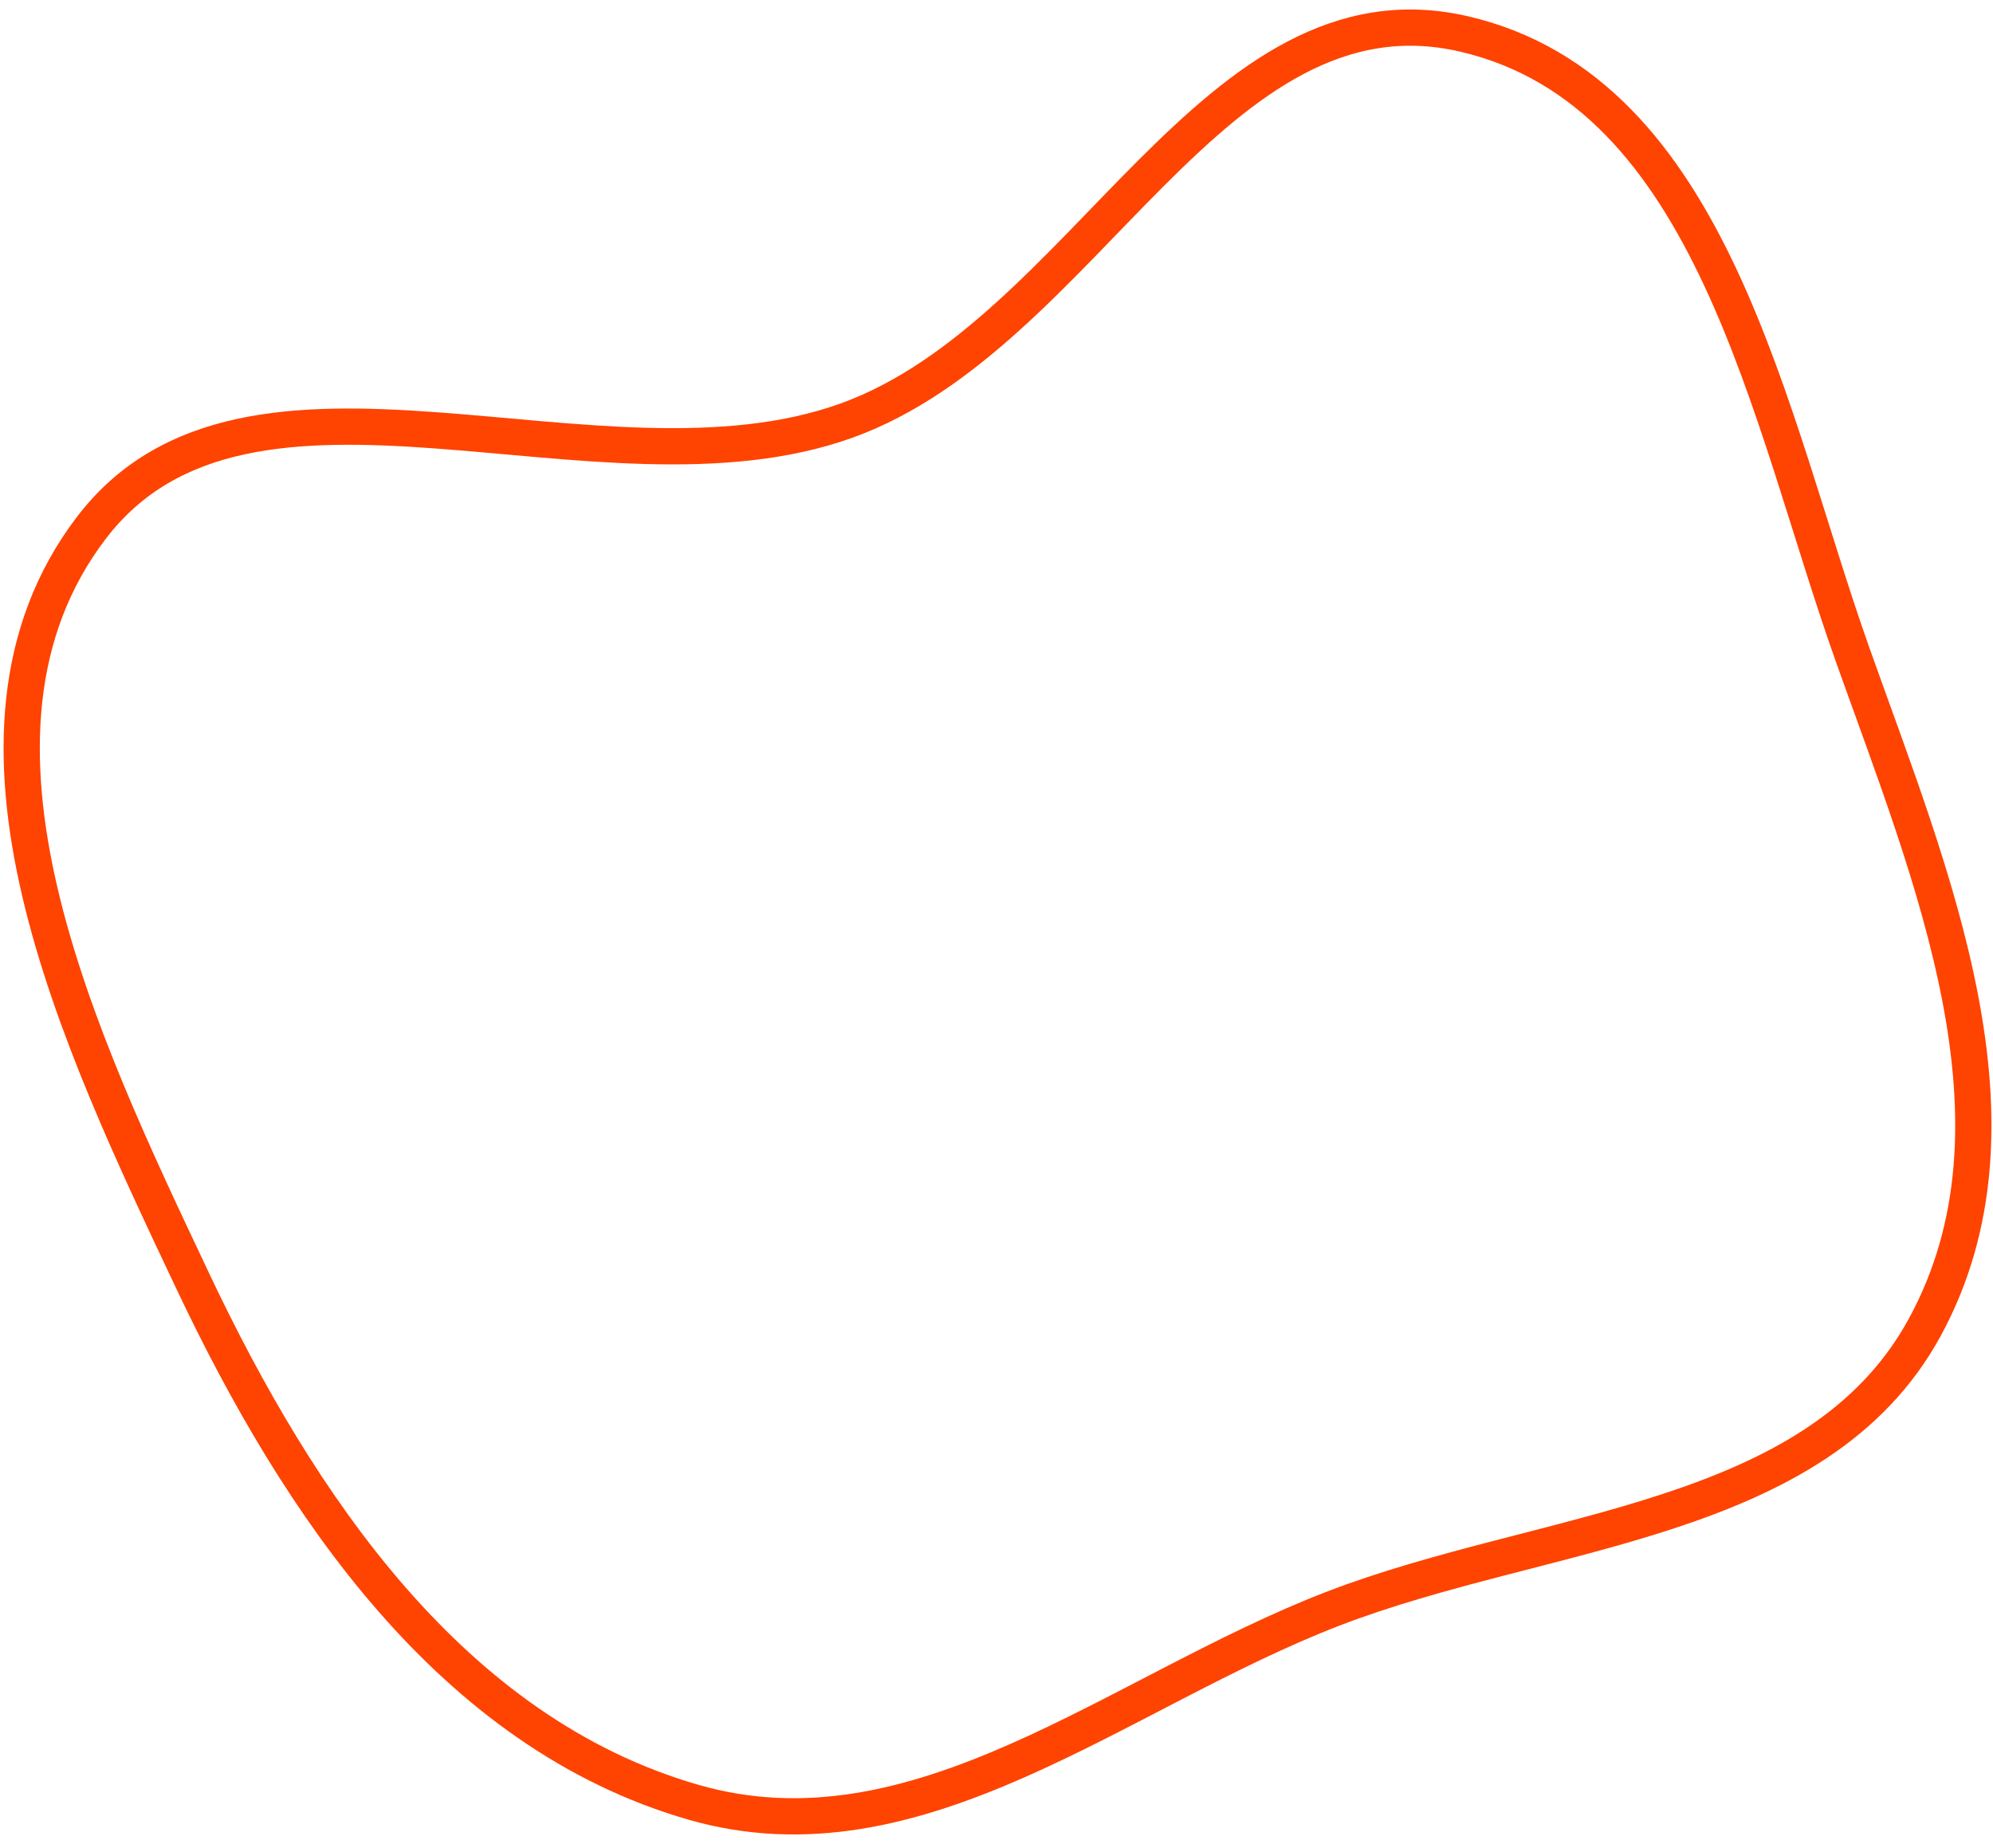 <svg width="110" height="102" viewBox="0 0 110 102" fill="none" xmlns="http://www.w3.org/2000/svg">
<path fill-rule="evenodd" clip-rule="evenodd" d="M38.272 99.467C24.926 95.623 16.484 83.07 10.62 70.662C4.364 57.426 -3.705 40.628 5.034 29.142C13.703 17.748 33.068 28.126 46.72 23.214C59.913 18.468 66.989 -1.346 80.818 1.877C94.578 5.084 97.59 23.039 102.261 36.159C106.625 48.417 112.381 61.983 106.231 73.26C100.3 84.136 85.28 84.27 73.559 88.79C61.664 93.377 50.692 103.044 38.272 99.467Z" stroke="#FF4301" stroke-width="2"/>
</svg>
